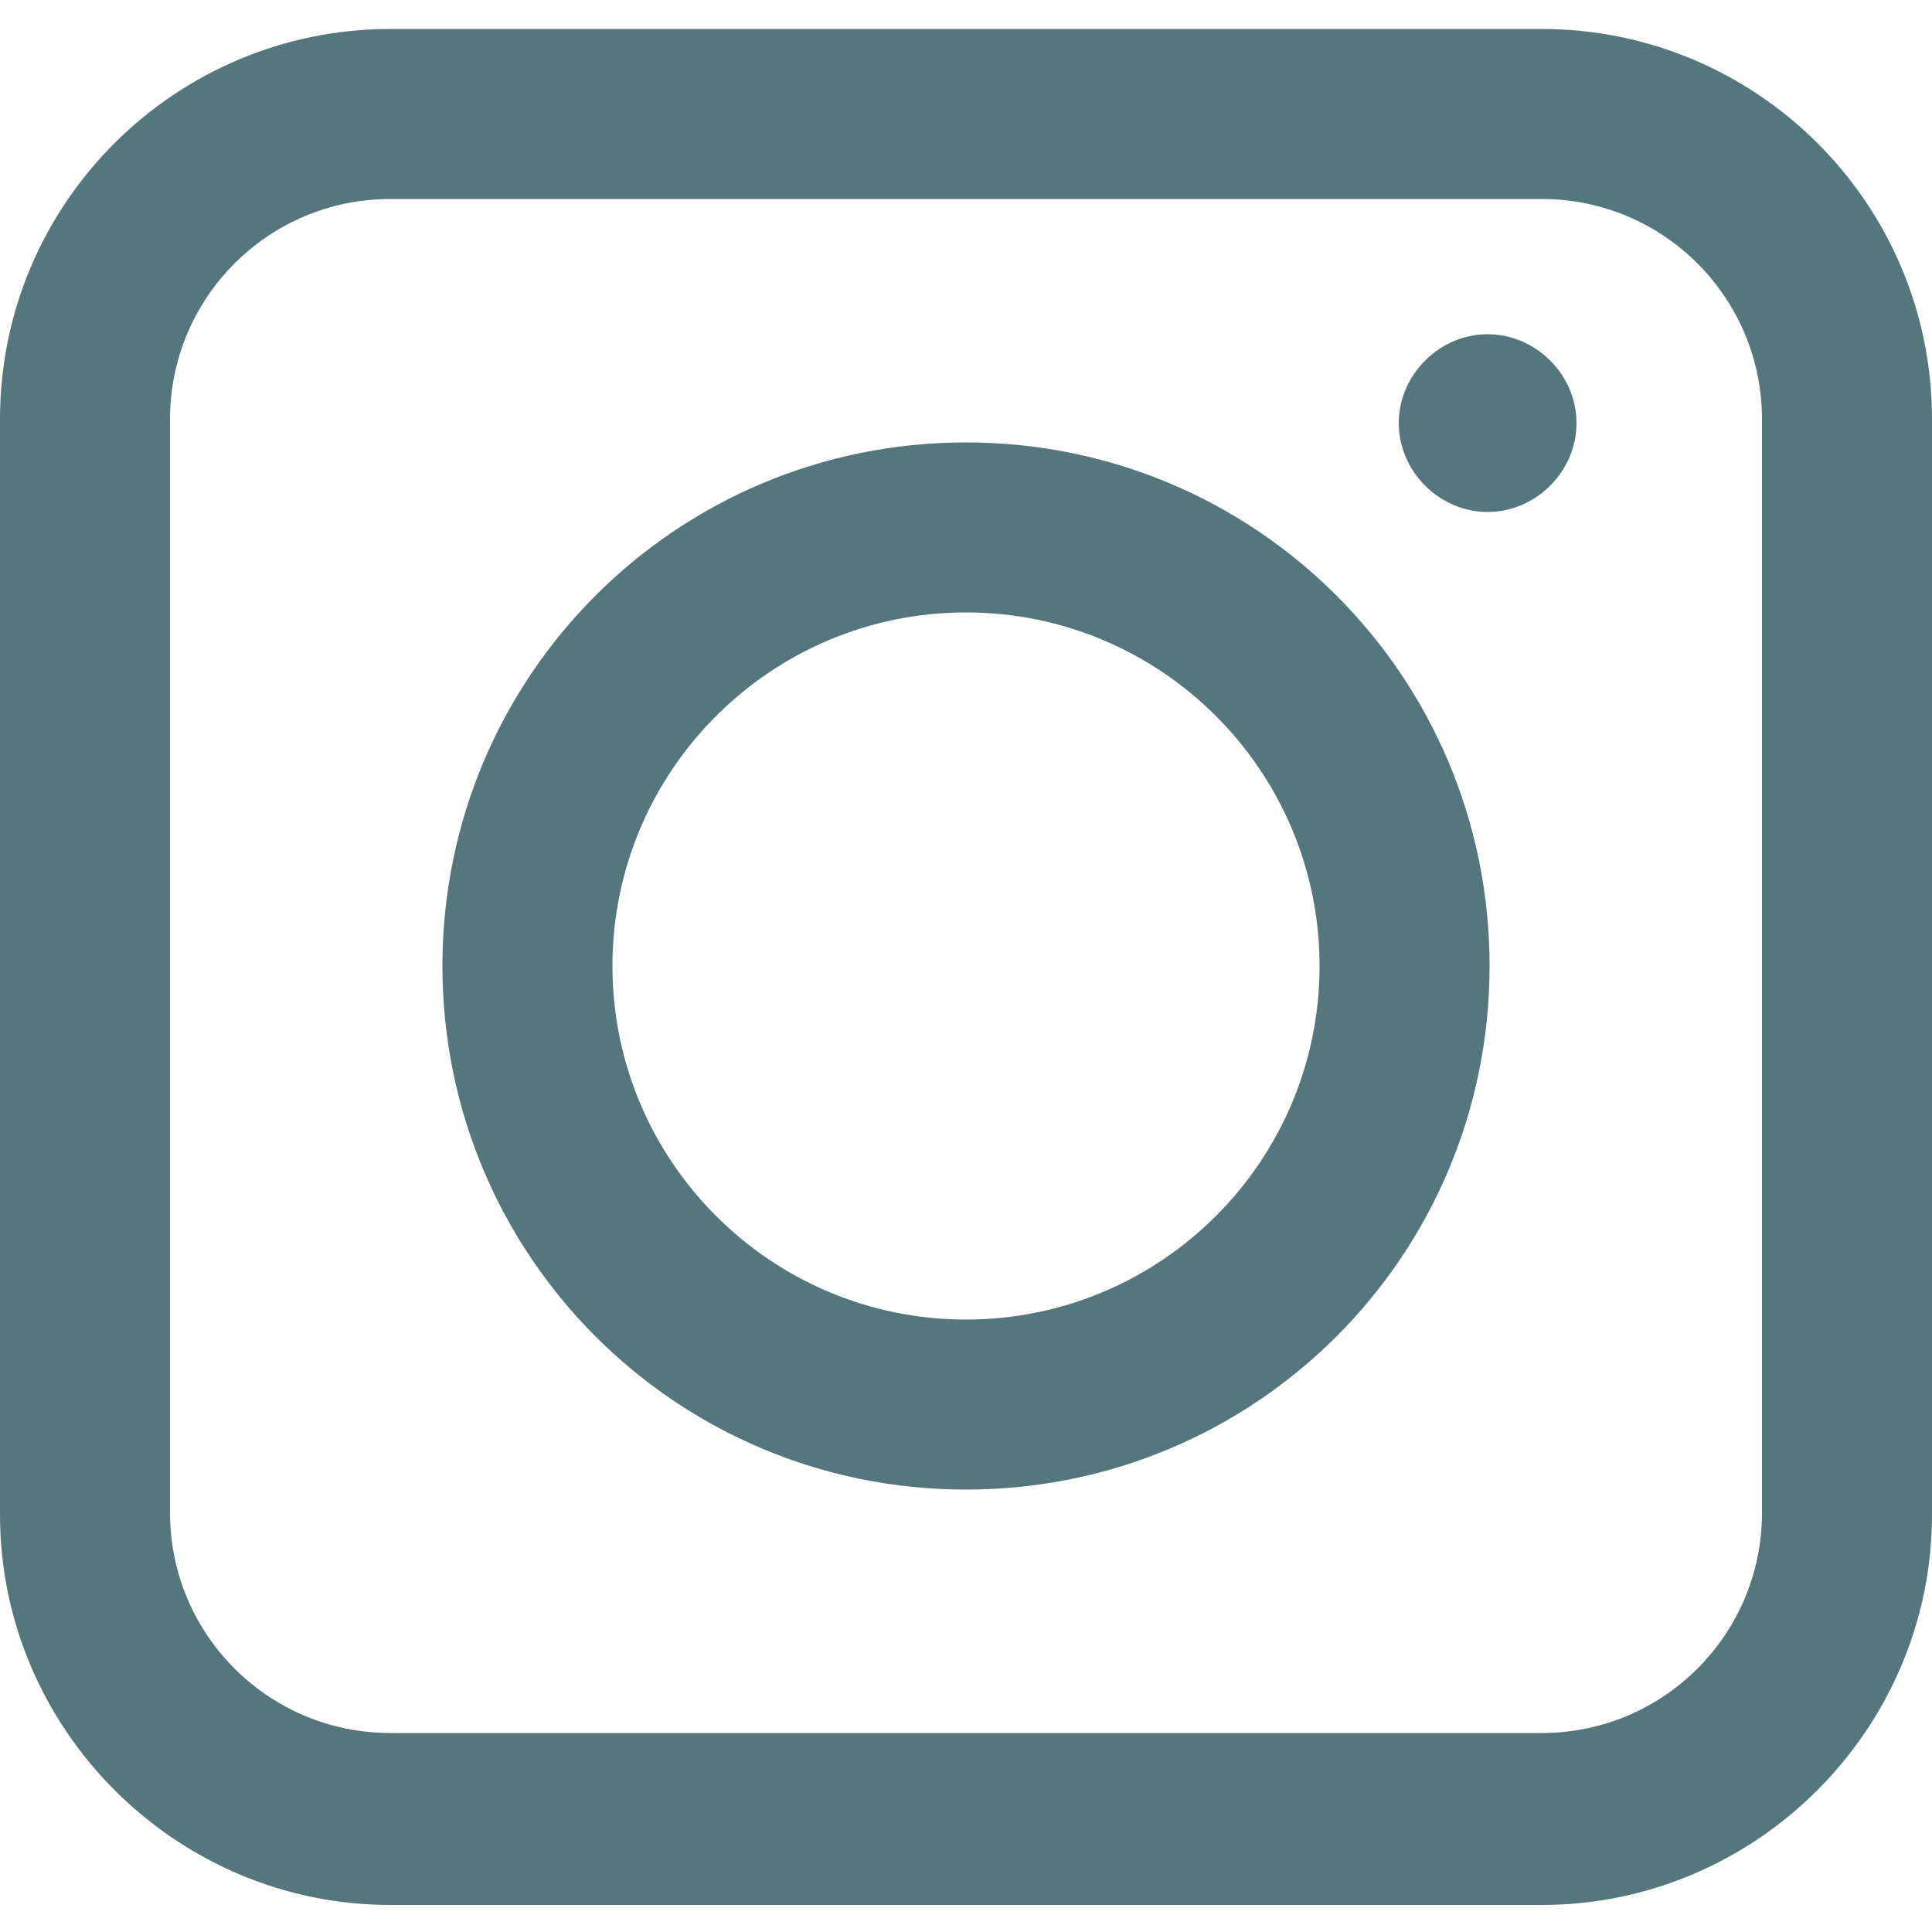 <?xml version="1.0" encoding="utf-8"?>
<!-- Generator: Adobe Illustrator 24.1.2, SVG Export Plug-In . SVG Version: 6.00 Build 0)  -->
<svg version="1.1" id="Layer_1" xmlns="http://www.w3.org/2000/svg" xmlns:xlink="http://www.w3.org/1999/xlink" x="0px" y="0px"
	 viewBox="0 0 100 100" style="enable-background:new 0 0 100 100;" xml:space="preserve">
<style type="text/css">
	.st0{fill:#54767C;}
</style>
<g>
	<path class="st0" d="M79.8,1.5H20.2C9.1,1.5,0,10.5,0,21.7v56.7c0,11.1,9.1,20.2,20.2,20.2h59.6c11.1,0,20.2-9.1,20.2-20.2V21.7
		C100,10.5,90.9,1.5,79.8,1.5z M91.2,78.3c0,6.3-5.1,11.4-11.4,11.4H20.2c-6.3,0-11.4-5.1-11.4-11.4V21.7c0-6.3,5.1-11.4,11.4-11.4
		h59.6c6.3,0,11.4,5.1,11.4,11.4V78.3z"/>
	<path class="st0" d="M50,22.9C35,22.9,22.9,35,22.9,50C22.9,65,35,77.1,50,77.1C65,77.1,77.1,65,77.1,50C77.1,35,65,22.9,50,22.9z
		 M50,68.3c-10.1,0-18.3-8.2-18.3-18.3c0-10.1,8.2-18.3,18.3-18.3c10.1,0,18.3,8.2,18.3,18.3C68.3,60.1,60.1,68.3,50,68.3z"/>
	<path class="st0" d="M77,17.3c-2.5,0-4.6,2.1-4.6,4.6c0,2.5,2.1,4.6,4.6,4.6s4.6-2.1,4.6-4.6C81.6,19.4,79.5,17.3,77,17.3z"/>
</g>
</svg>
